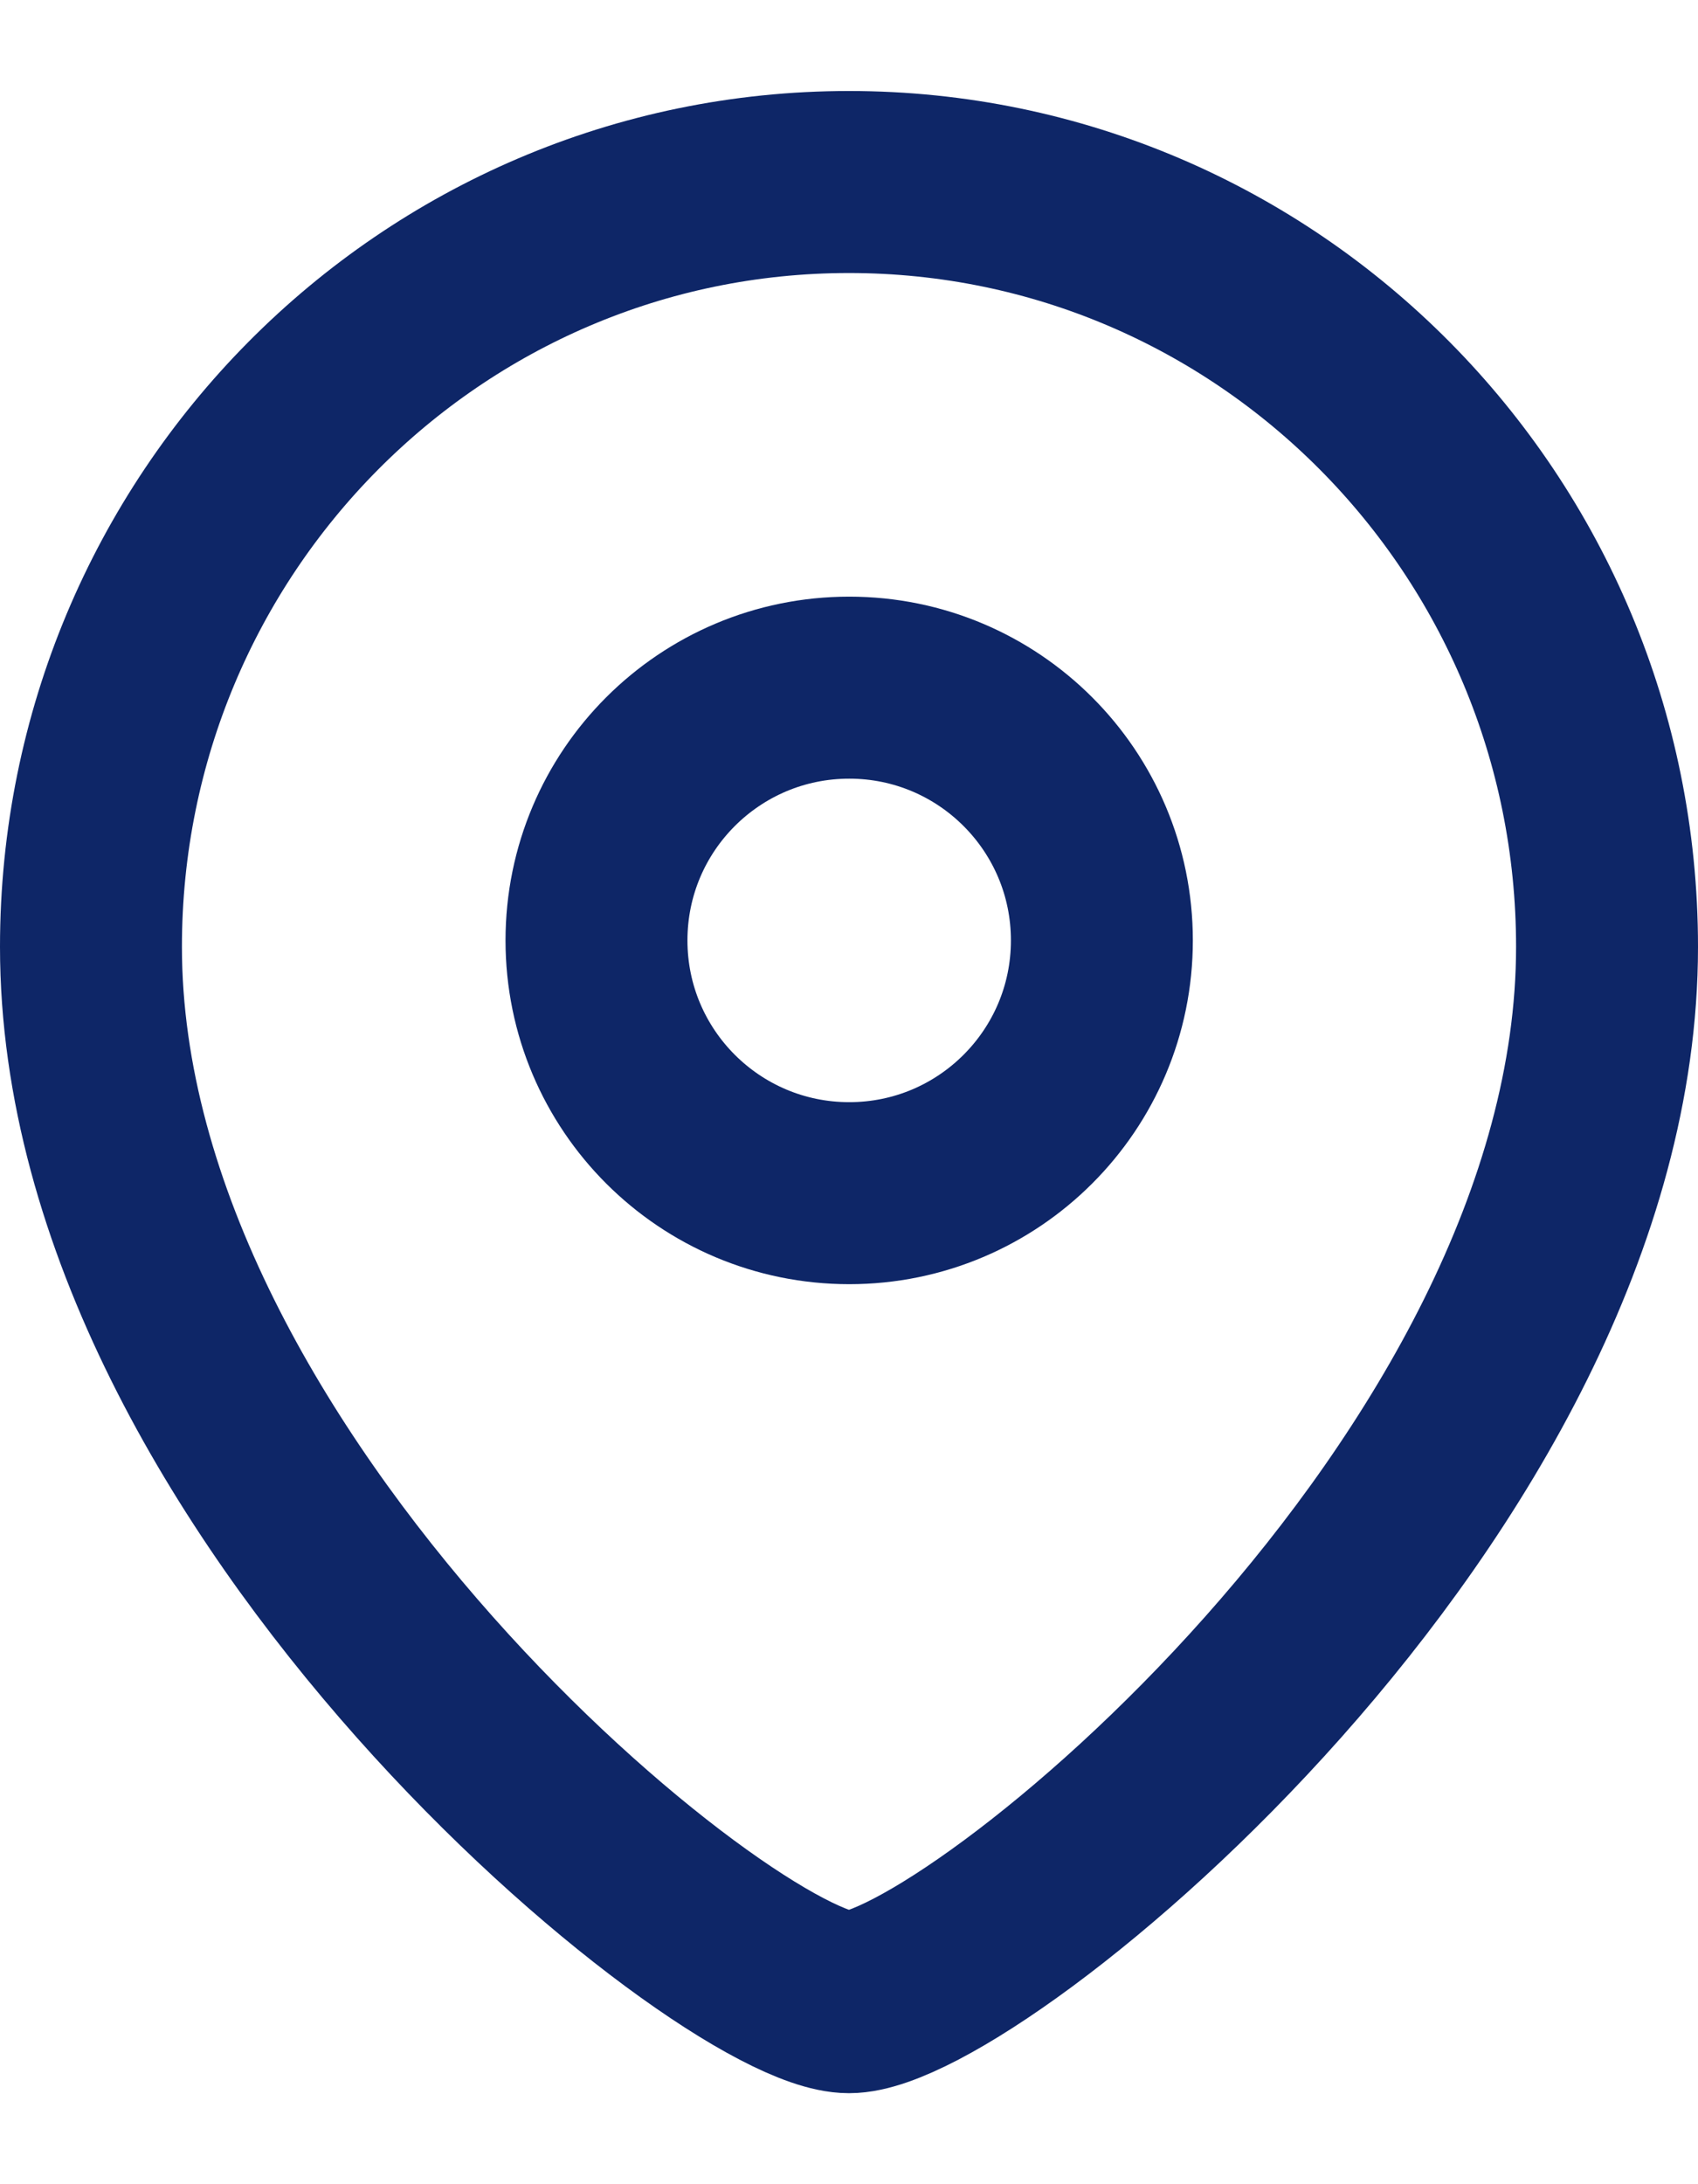<svg width="14" height="18" viewBox="0 0 14 18" fill="none" xmlns="http://www.w3.org/2000/svg">
<path fill-rule="evenodd" clip-rule="evenodd" d="M9.085 7.75C9.085 6.599 8.152 5.667 7.002 5.667C5.851 5.667 4.918 6.599 4.918 7.75C4.918 8.901 5.851 9.833 7.002 9.833C8.152 9.833 9.085 8.901 9.085 7.75Z" stroke="#0E2667" stroke-width="1.5" stroke-linecap="round" stroke-linejoin="round"/>
<path fill-rule="evenodd" clip-rule="evenodd" d="M7 16.5C6.001 16.5 0.75 12.249 0.75 7.803C0.75 4.322 3.548 1.5 7 1.5C10.452 1.5 13.25 4.322 13.25 7.803C13.25 12.249 7.998 16.5 7 16.5Z" stroke="#0E2667" stroke-width="1.5" stroke-linecap="round" stroke-linejoin="round"/>
</svg>
